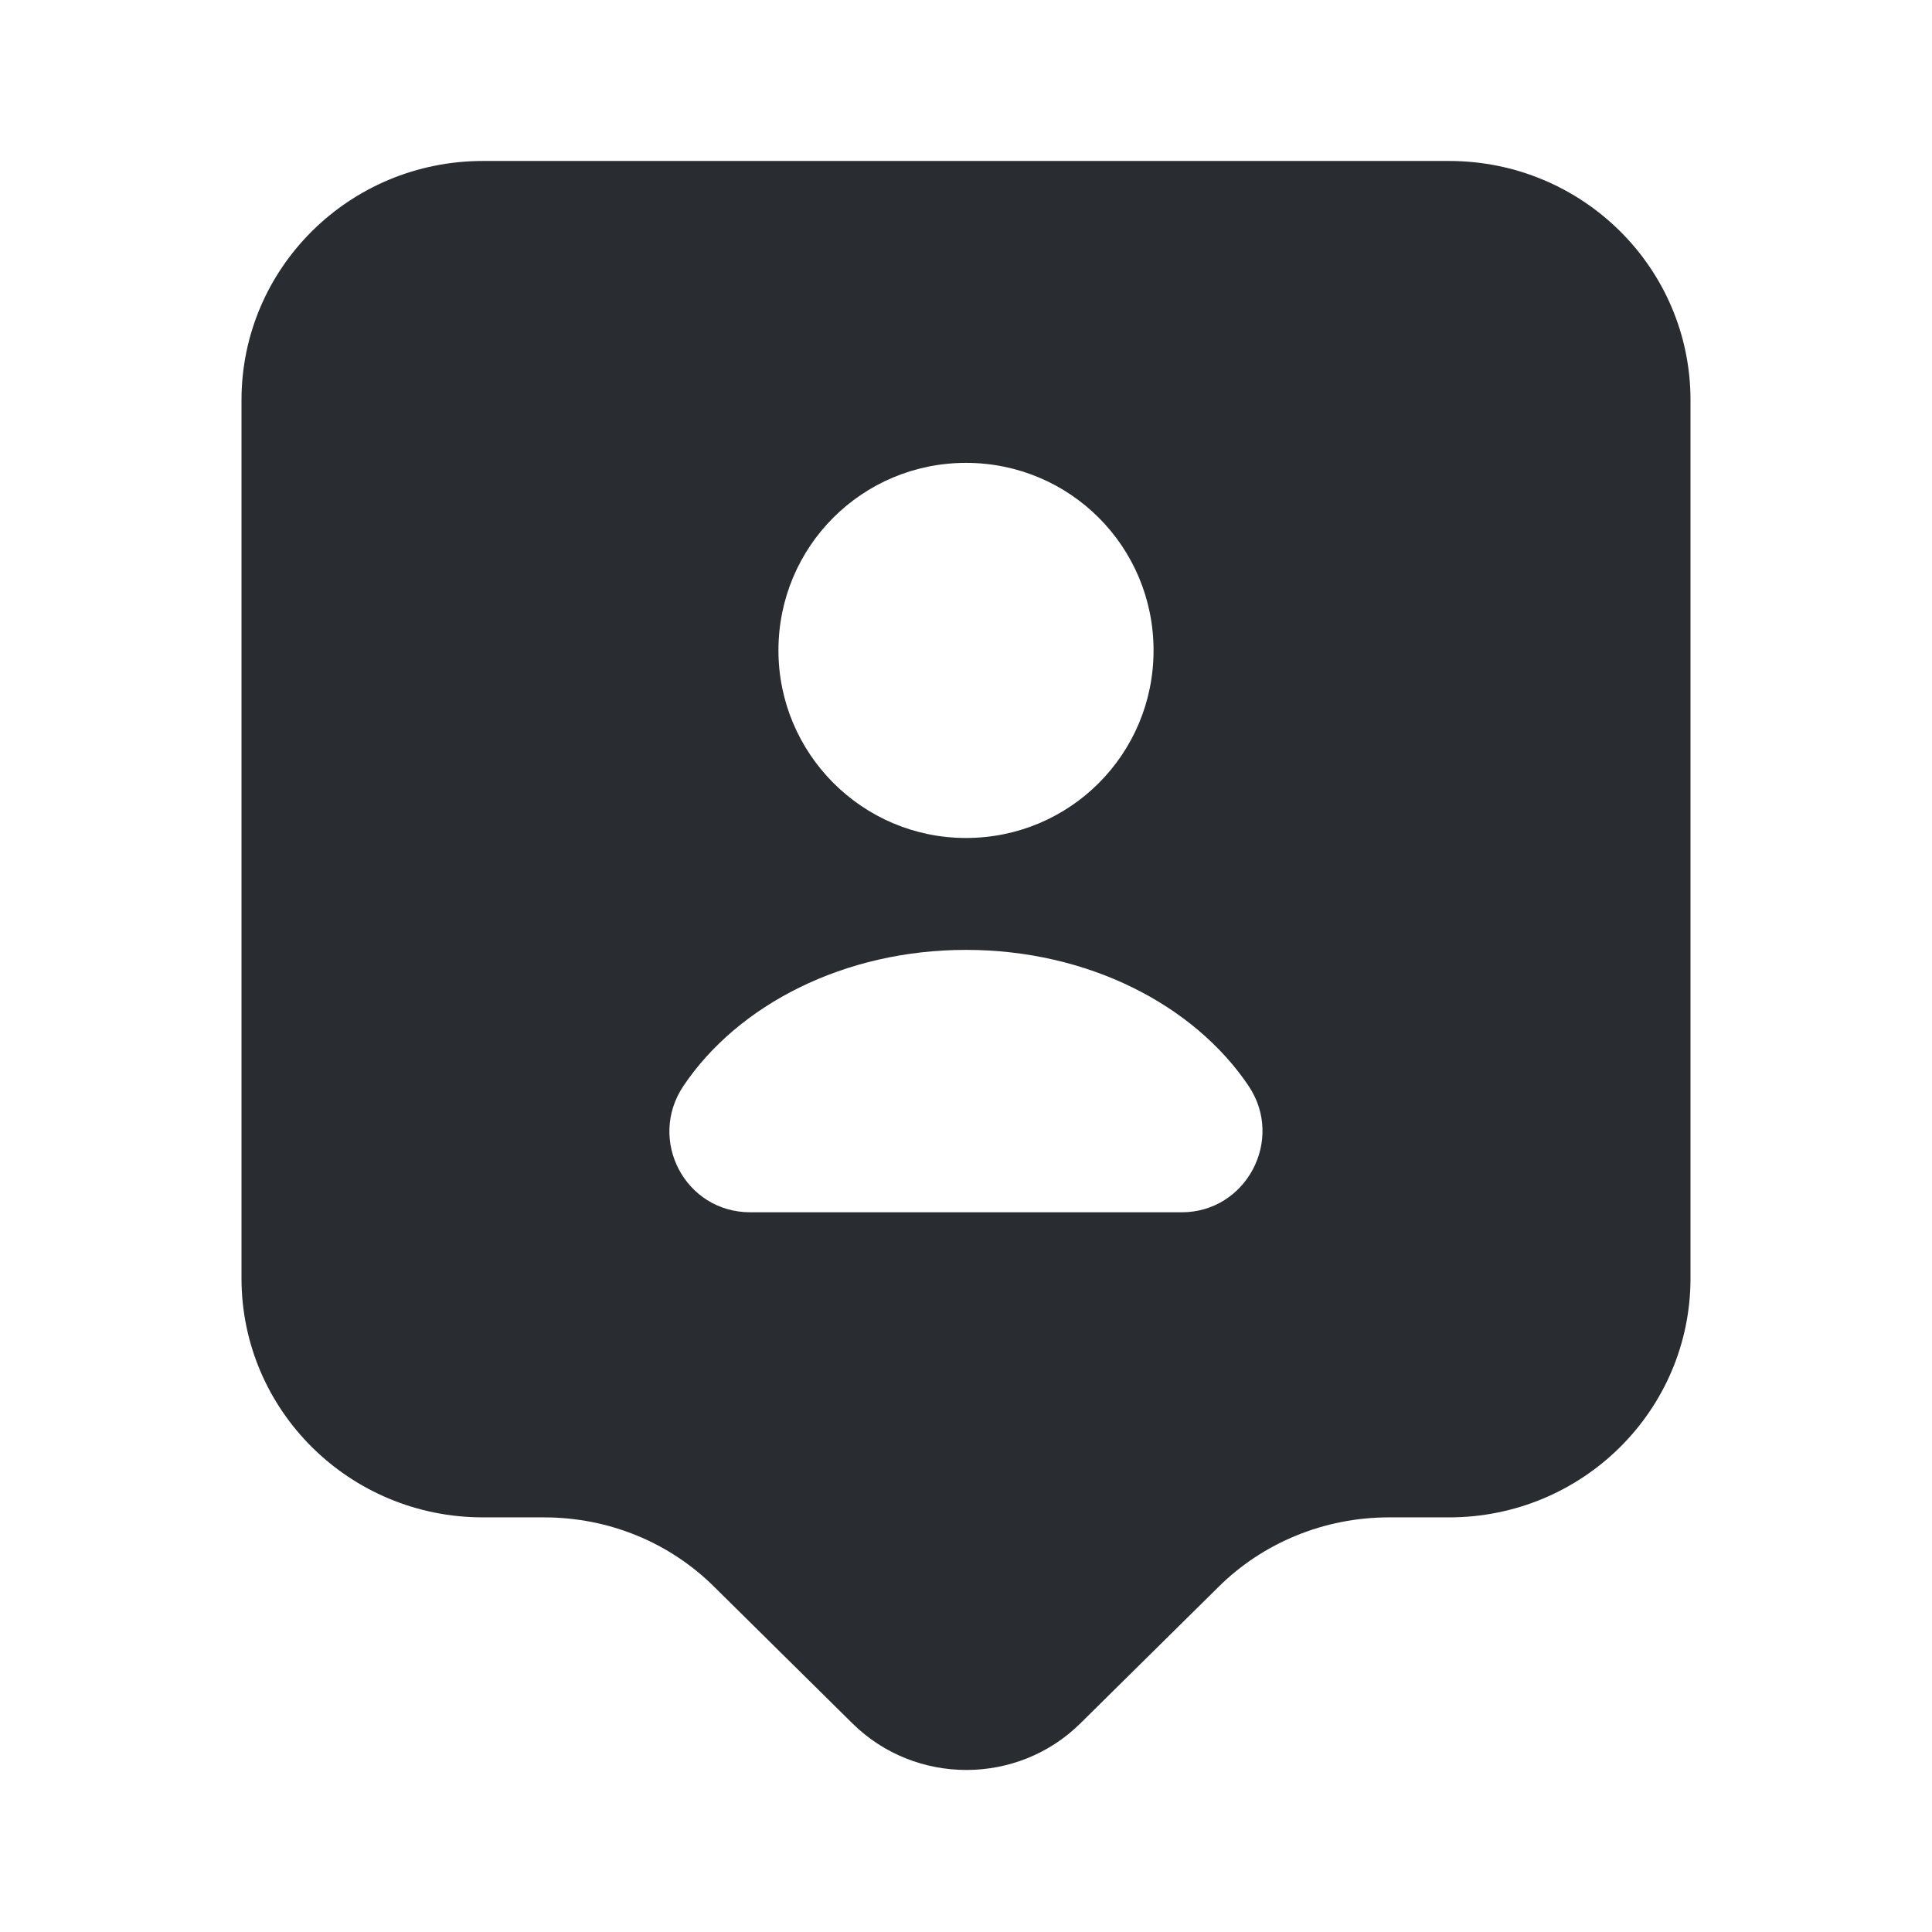 <svg width="38" height="38" viewBox="0 0 38 38" fill="none" xmlns="http://www.w3.org/2000/svg">
<path d="M28.5 3.166H9.5C6.872 3.166 4.75 5.272 4.75 7.869V25.143C4.75 27.739 6.872 29.845 9.5 29.845H10.703C11.97 29.845 13.173 30.336 14.06 31.223L16.767 33.898C18.003 35.118 20.013 35.118 21.248 33.898L23.956 31.223C24.843 30.336 26.062 29.845 27.312 29.845H28.5C31.128 29.845 33.25 27.739 33.25 25.143V7.869C33.25 5.272 31.128 3.166 28.5 3.166ZM19 9.104C21.043 9.104 22.689 10.75 22.689 12.793C22.689 14.835 21.043 16.482 19 16.482C16.957 16.482 15.311 14.819 15.311 12.793C15.311 10.75 16.957 9.104 19 9.104ZM23.243 23.844H14.757C13.474 23.844 12.73 22.419 13.443 21.358C14.519 19.759 16.609 18.683 19 18.683C21.391 18.683 23.481 19.759 24.558 21.358C25.27 22.419 24.51 23.844 23.243 23.844Z" fill="#292D32"/>
</svg>
